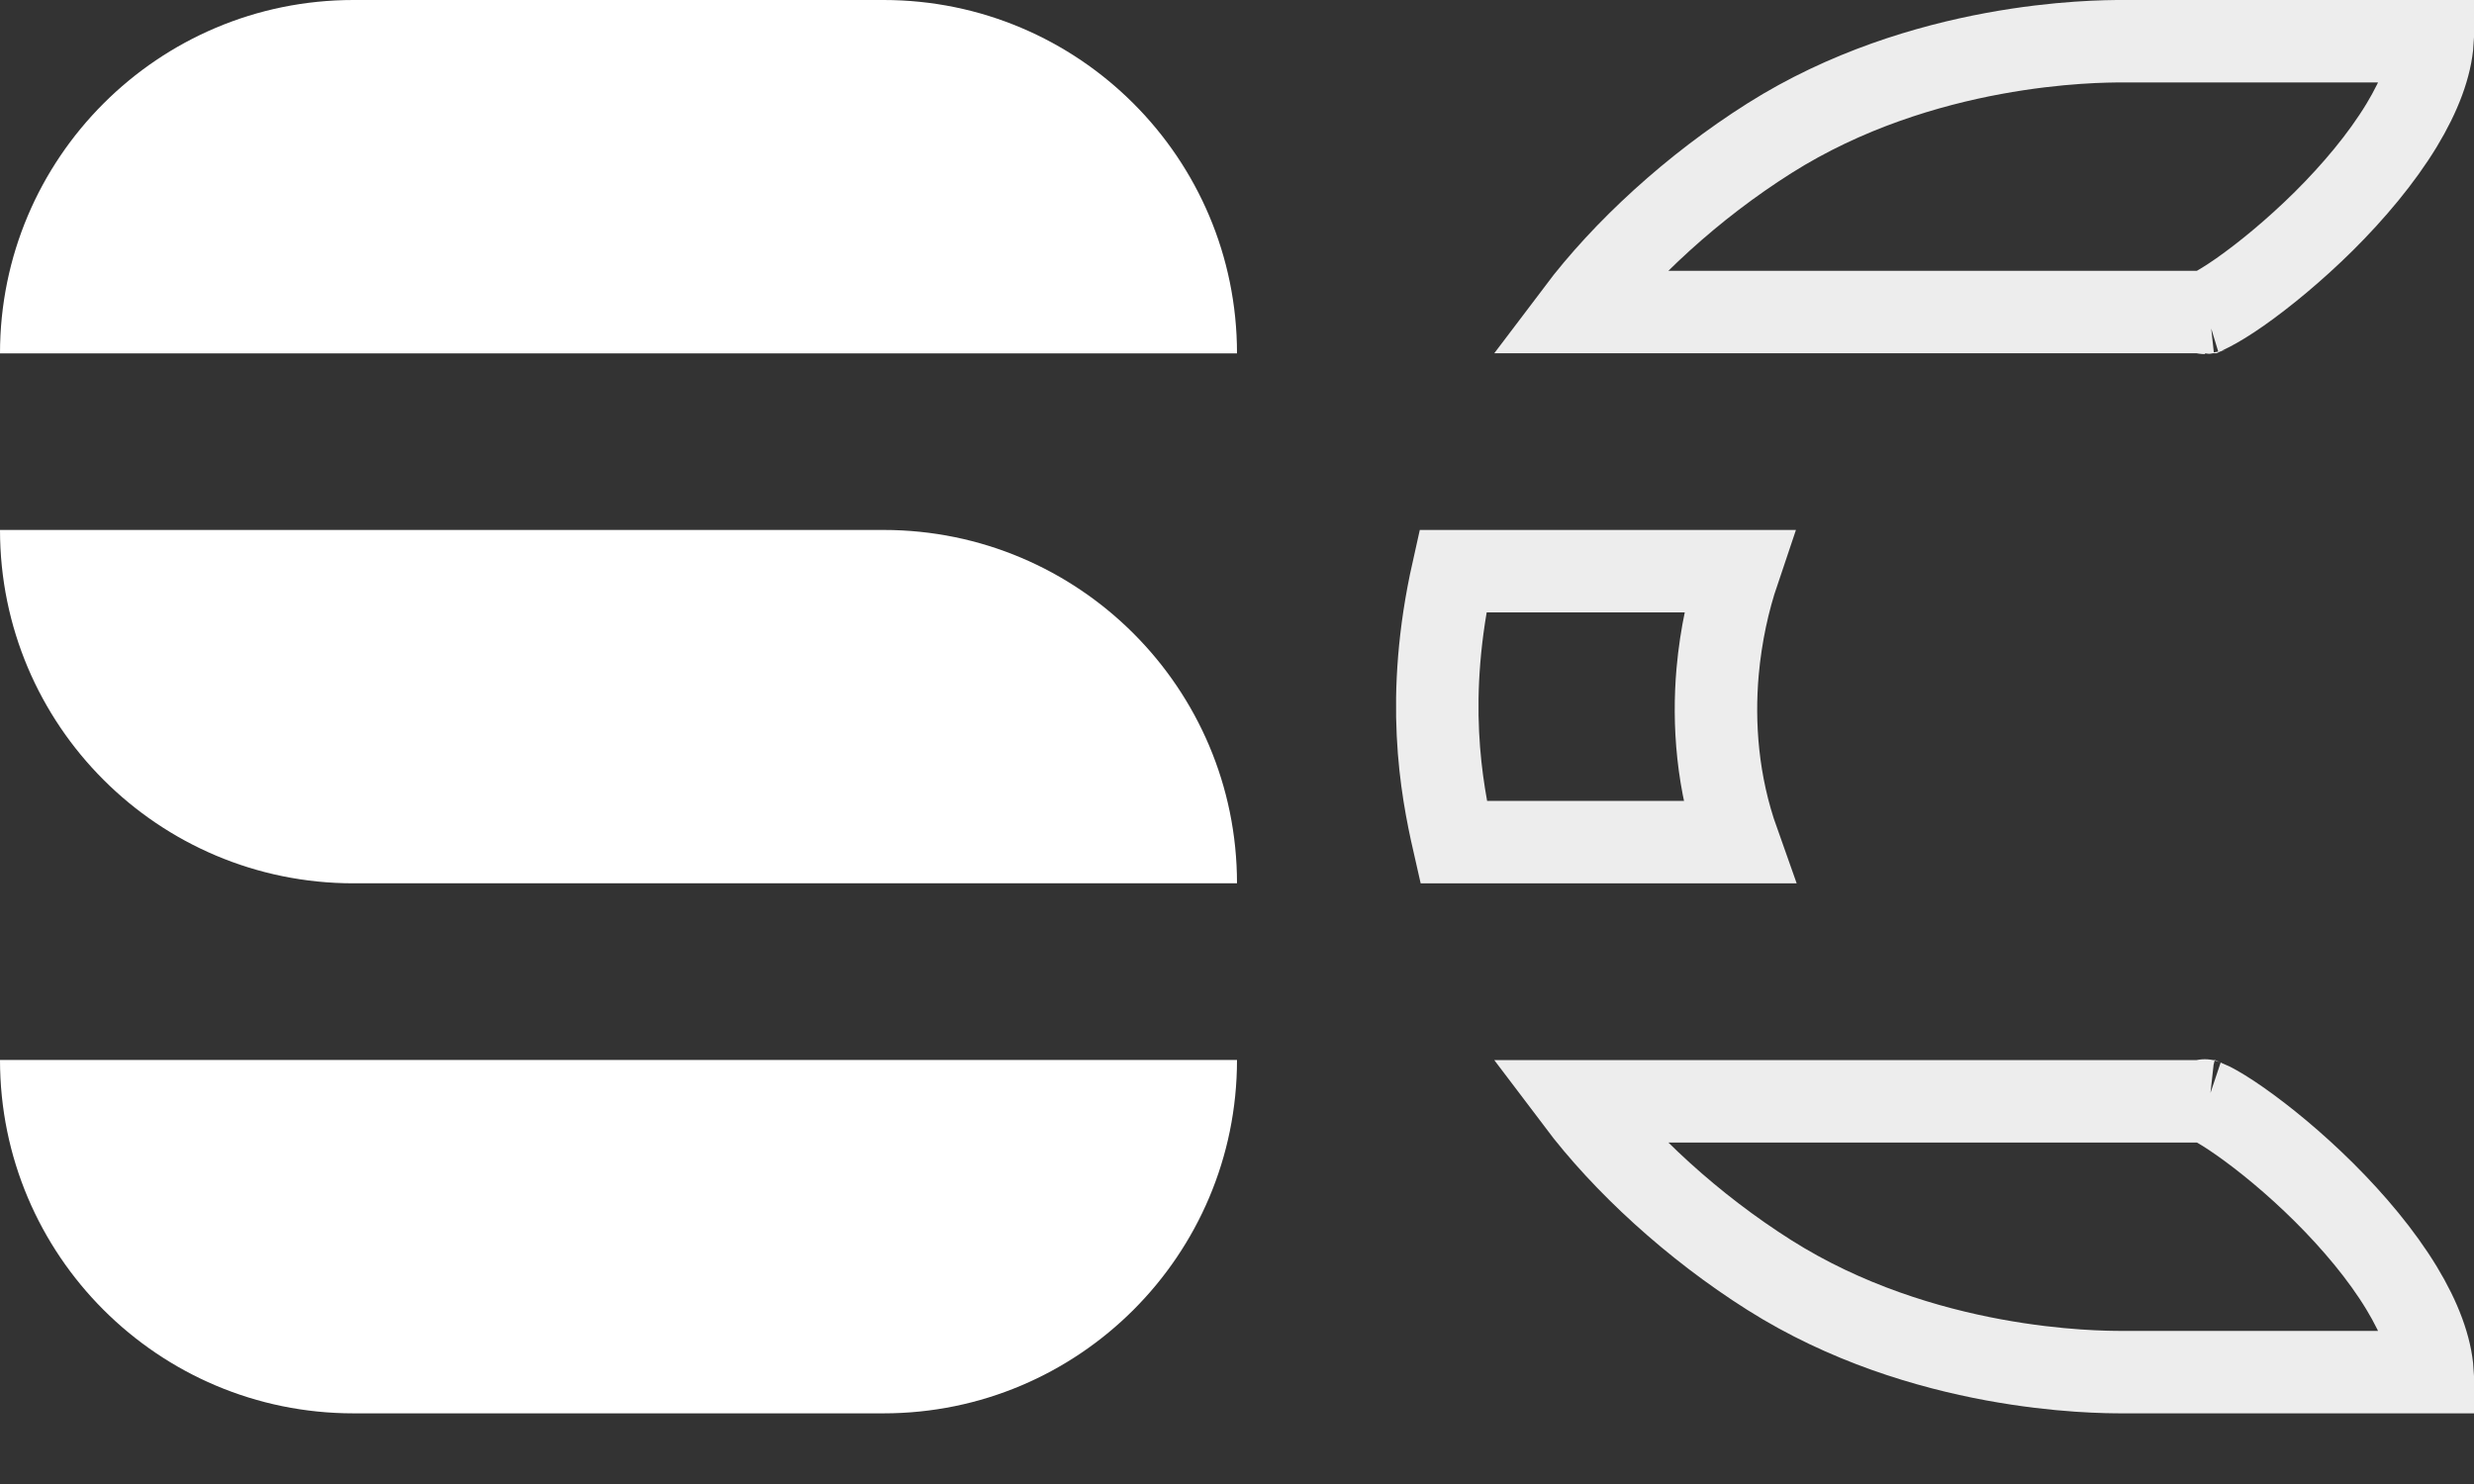 <svg width="30" height="18" viewBox="0 0 30 18" fill="none" xmlns="http://www.w3.org/2000/svg">
<rect x="0" y="0" width="30" height="18" fill="#333333" stroke="none"/>
<path d="M0 4.286C0 1.919 1.919 0 4.286 0H10.714C13.081 0 15 1.919 15 4.286H0Z" fill="white"/>
<path d="M0 12.857H15C15 15.224 13.081 17.143 10.714 17.143H4.286C1.919 17.143 0 15.224 0 12.857Z" fill="white"/>
<path d="M0 6.428H10.714C13.081 6.428 15 8.347 15 10.714H4.286C1.919 10.714 0 8.795 0 6.428Z" fill="white"/>
<path d="M17.626 10.214C17.476 9.555 17.273 8.464 17.617 6.928H21.081C20.961 7.283 20.868 7.699 20.828 8.147C20.773 8.778 20.823 9.497 21.078 10.214H17.626Z" stroke="#EDEDED"/>
<path d="M26.811 3.761C26.79 3.772 26.773 3.779 26.761 3.785L19.123 3.785C19.688 3.036 20.529 2.263 21.456 1.677C23.311 0.504 25.426 0.5 25.732 0.5H29.497C29.477 0.799 29.349 1.145 29.122 1.52C28.877 1.924 28.539 2.325 28.18 2.682C27.822 3.037 27.455 3.337 27.163 3.542C27.016 3.645 26.896 3.717 26.811 3.761ZM26.739 3.794C26.738 3.794 26.737 3.794 26.736 3.795C26.728 3.797 26.73 3.796 26.739 3.794Z" stroke="#EDEDED"/>
<path d="M26.811 13.382C26.79 13.371 26.773 13.363 26.761 13.358L19.123 13.358C19.688 14.107 20.529 14.88 21.456 15.466C23.311 16.639 25.426 16.643 25.732 16.643H29.497C29.477 16.344 29.349 15.998 29.122 15.623C28.877 15.219 28.539 14.818 28.18 14.461C27.822 14.105 27.455 13.806 27.163 13.601C27.016 13.498 26.896 13.425 26.811 13.382ZM26.739 13.349C26.738 13.349 26.737 13.348 26.736 13.348C26.728 13.346 26.73 13.347 26.739 13.349Z" stroke="#EDEDED"/>
</svg>
